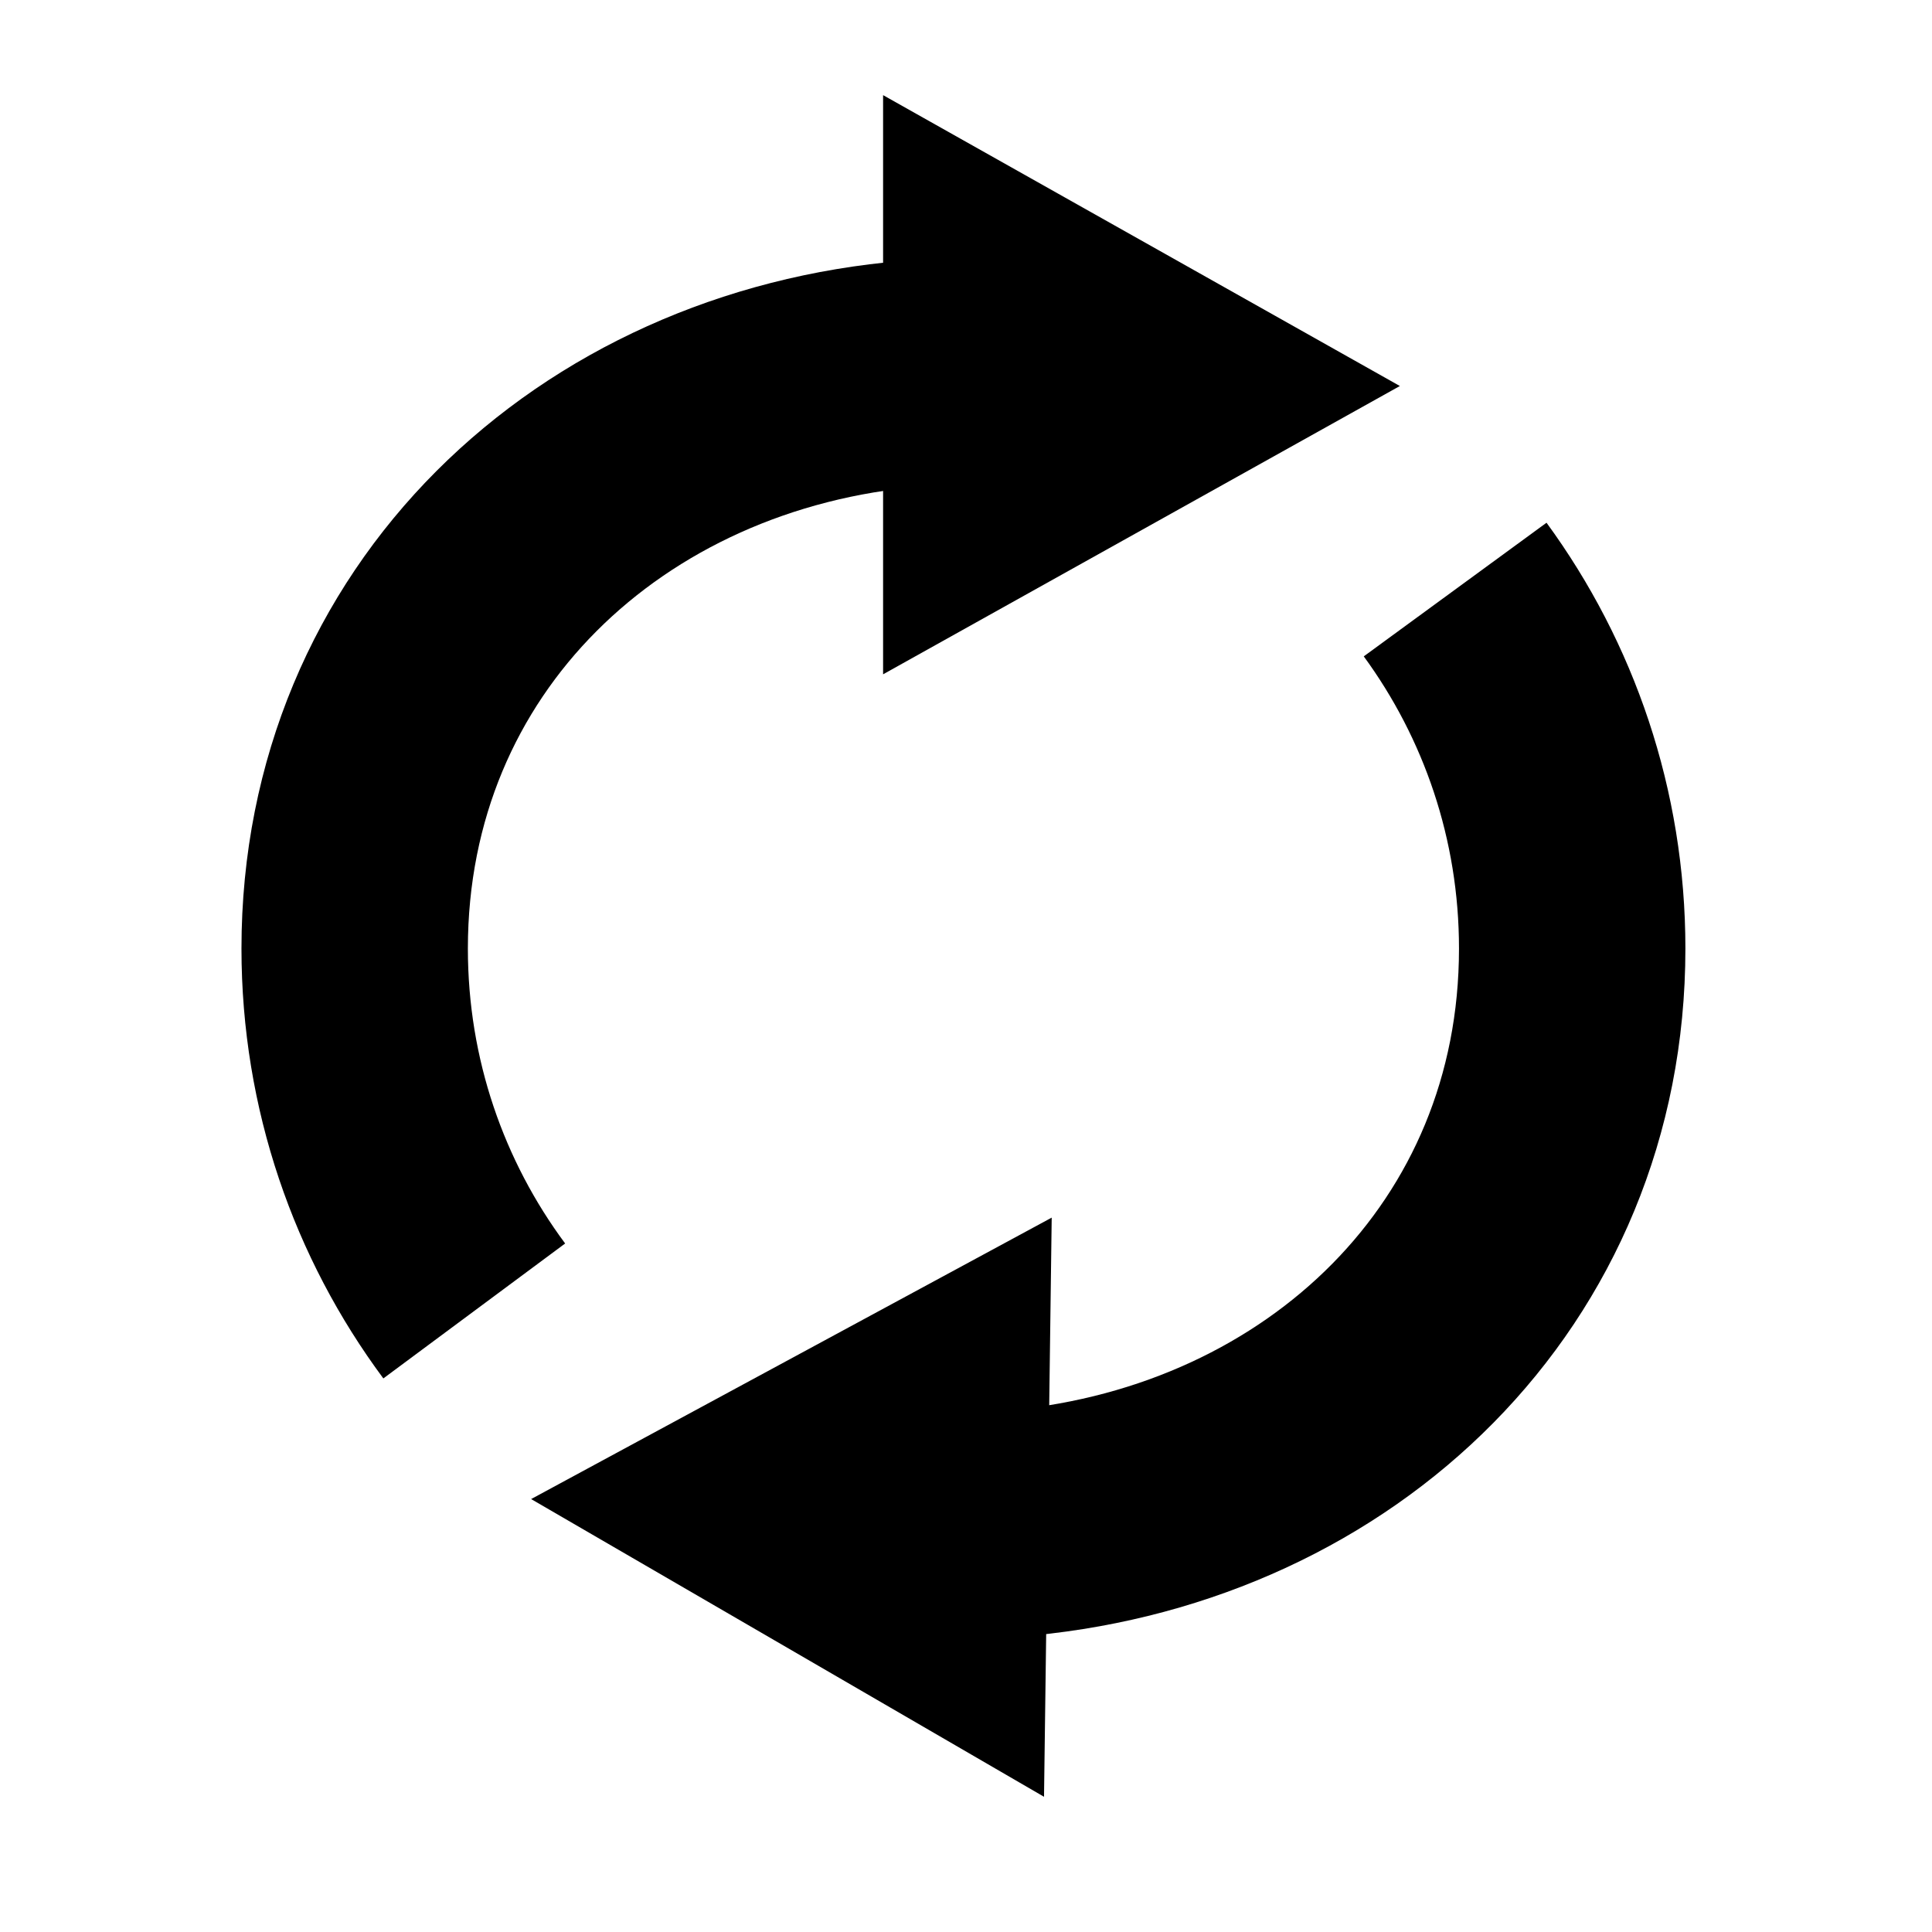 <?xml version="1.0" encoding="UTF-8"?>
<!DOCTYPE svg PUBLIC "-//W3C//DTD SVG 1.1//EN" "http://www.w3.org/Graphics/SVG/1.1/DTD/svg11.dtd">
<svg version="1.1" xmlns="http://www.w3.org/2000/svg" xmlns:xlink="http://www.w3.org/1999/xlink" x="0px" y="0px" width="128" height="128" viewBox="0, 0, 128, 128">
  <g id="Layer 1">
    <path d="M31.42,86.854 C26.442,80.147 23.498,71.84 23.498,62.844 C23.498,41.699 39.769,26.456 60.476,24.752" fill-opacity="0" stroke="#000000" stroke-width="15"/>
    <path d="M96.407,39.059 C101.283,45.727 104.162,53.949 104.162,62.843 C104.162,83.799 88.18,98.92 67.741,100.885" fill-opacity="0" stroke="#000000" stroke-width="15"/>
    <path d="M58.507,6.303 L58.507,44.675 L92.745,25.574 z" fill="#000000"/>
    <path d="M69.678,80.671 L69.169,119.041 L35.188,99.317 z" fill="#000000"/>
  </g>
  <defs/>
</svg>
